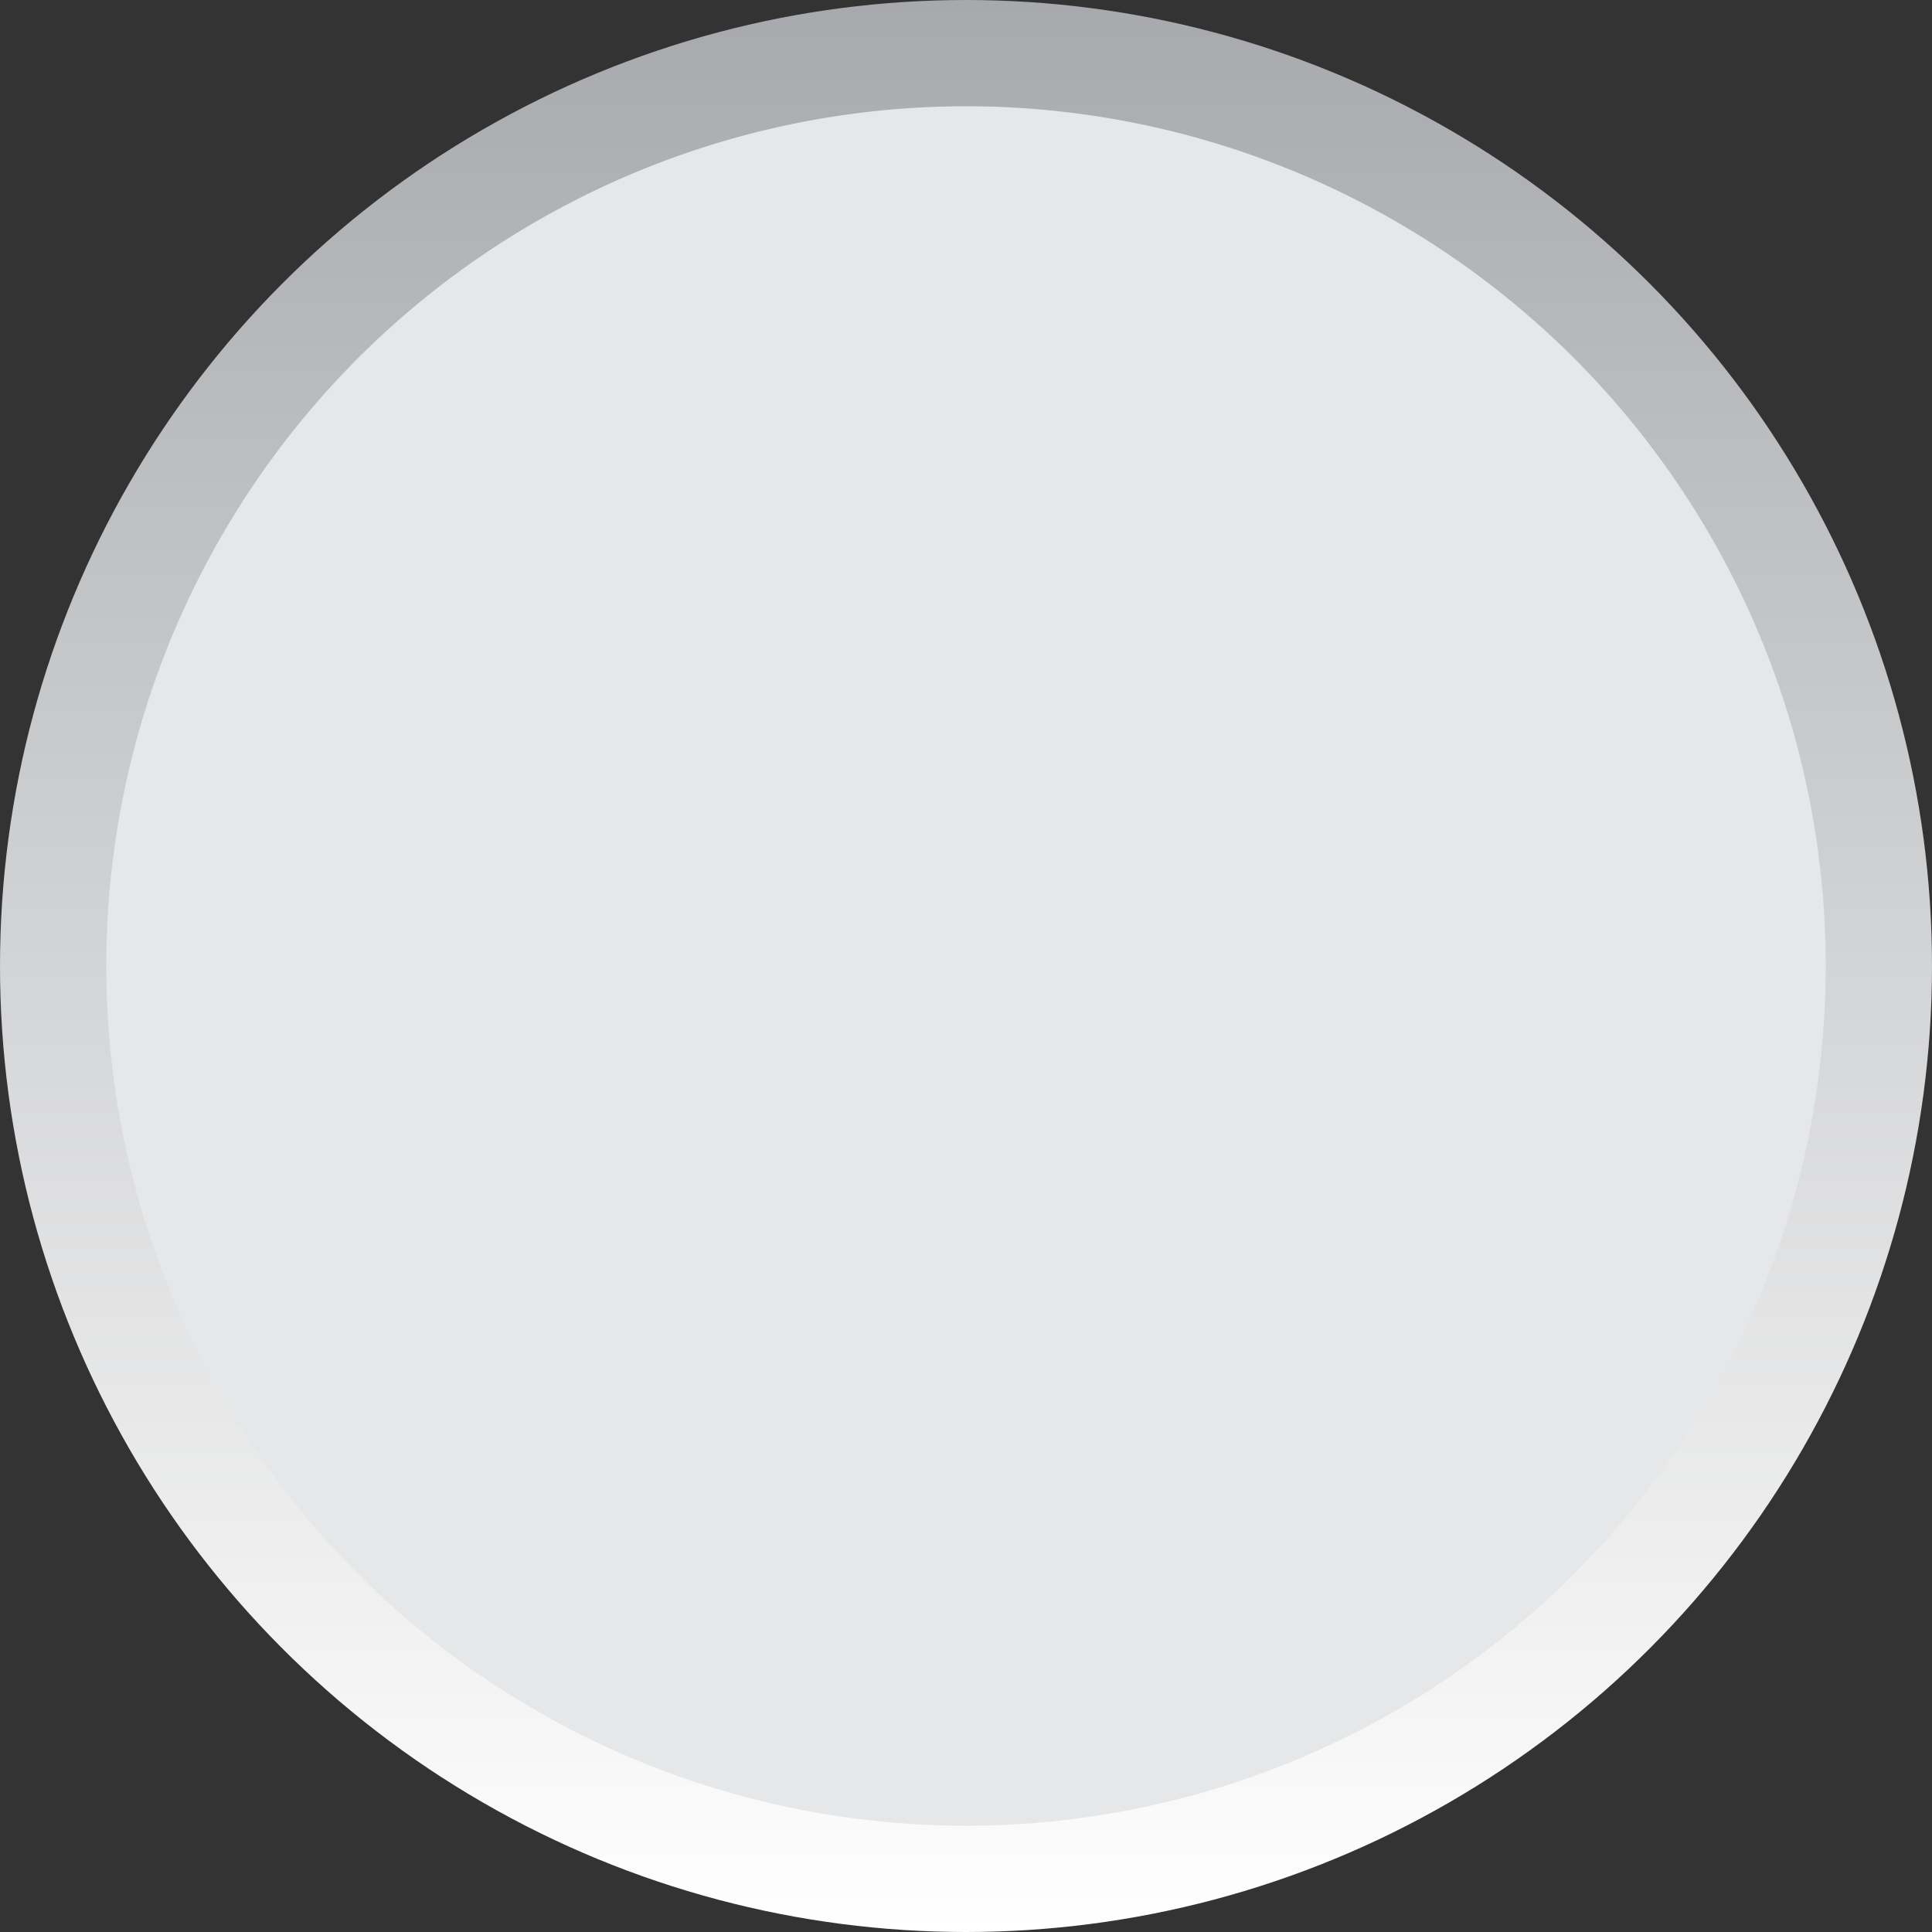 <?xml version="1.0" encoding="UTF-8" standalone="no"?>
<!-- Generator: Adobe Illustrator 16.0.0, SVG Export Plug-In . SVG Version: 6.00 Build 0)  -->

<svg
   xmlns:dc="http://purl.org/dc/elements/1.1/"
   xmlns:cc="http://creativecommons.org/ns#"
   xmlns:rdf="http://www.w3.org/1999/02/22-rdf-syntax-ns#"
   xmlns:svg="http://www.w3.org/2000/svg"
   xmlns="http://www.w3.org/2000/svg"
   xmlns:sodipodi="http://sodipodi.sourceforge.net/DTD/sodipodi-0.dtd"
   xmlns:inkscape="http://www.inkscape.org/namespaces/inkscape"
   version="1.1"
   x="0px"
   y="0px"
   width="18.182"
   height="18.182"
   viewBox="0 0 18.182 18.182"
   enable-background="new 0 0 34.332 30.831"
   xml:space="preserve"
   id="svg2"
   inkscape:version="0.48.3.1 r9886"
   sodipodi:docname="object-27.svg"><rect x="0" y="0" width="18.182" height="18.182" fill="#333333" stroke="none"/><defs
   id="defs16" /><sodipodi:namedview
   pagecolor="#ffffff"
   bordercolor="#666666"
   borderopacity="1"
   objecttolerance="10"
   gridtolerance="10"
   guidetolerance="10"
   inkscape:pageopacity="0"
   inkscape:pageshadow="2"
   inkscape:window-width="1615"
   inkscape:window-height="1026"
   id="namedview14"
   showgrid="false"
   fit-margin-top="0"
   fit-margin-left="0"
   fit-margin-right="0"
   fit-margin-bottom="0"
   inkscape:zoom="15.309267"
   inkscape:cx="35.21247"
   inkscape:cy="6.2415599"
   inkscape:window-x="1431"
   inkscape:window-y="24"
   inkscape:window-maximized="1"
   inkscape:current-layer="svg2" />
<g
   id="Layer_3"
   transform="translate(-7.362,-5.87)">
</g>
<g
   id="Layer_1"
   transform="translate(-7.362,-5.87)">
</g>
<g
   id="Layer_2"
   transform="translate(-9.909,-5.021)">
	<linearGradient
   id="SVGID_1_"
   gradientUnits="userSpaceOnUse"
   x1="19"
   y1="5.021"
   x2="19"
   y2="23.203">
		<stop
   offset="0"
   style="stop-color:#A7A9AC"
   id="stop8" />
		<stop
   offset="1"
   style="stop-color:#FFFFFF"
   id="stop10" />
	</linearGradient>
	<circle
   stroke-miterlimit="10"
   cx="19"
   cy="14.112"
   r="8.591"
   id="circle12"
   d="m 27.591,14.112 c 0,4.745 -3.846,8.591 -8.591,8.591 -4.745,0 -8.591,-3.846 -8.591,-8.591 0,-4.745 3.846,-8.591 8.591,-8.591 4.745,0 8.591,3.846 8.591,8.591 z"
   style="fill:#e6e7e8;stroke:url(#SVGID_1_);stroke-miterlimit:10"
   sodipodi:cx="19"
   sodipodi:cy="14.112"
   sodipodi:rx="8.5909996"
   sodipodi:ry="8.5909996" />
</g>
</svg>
